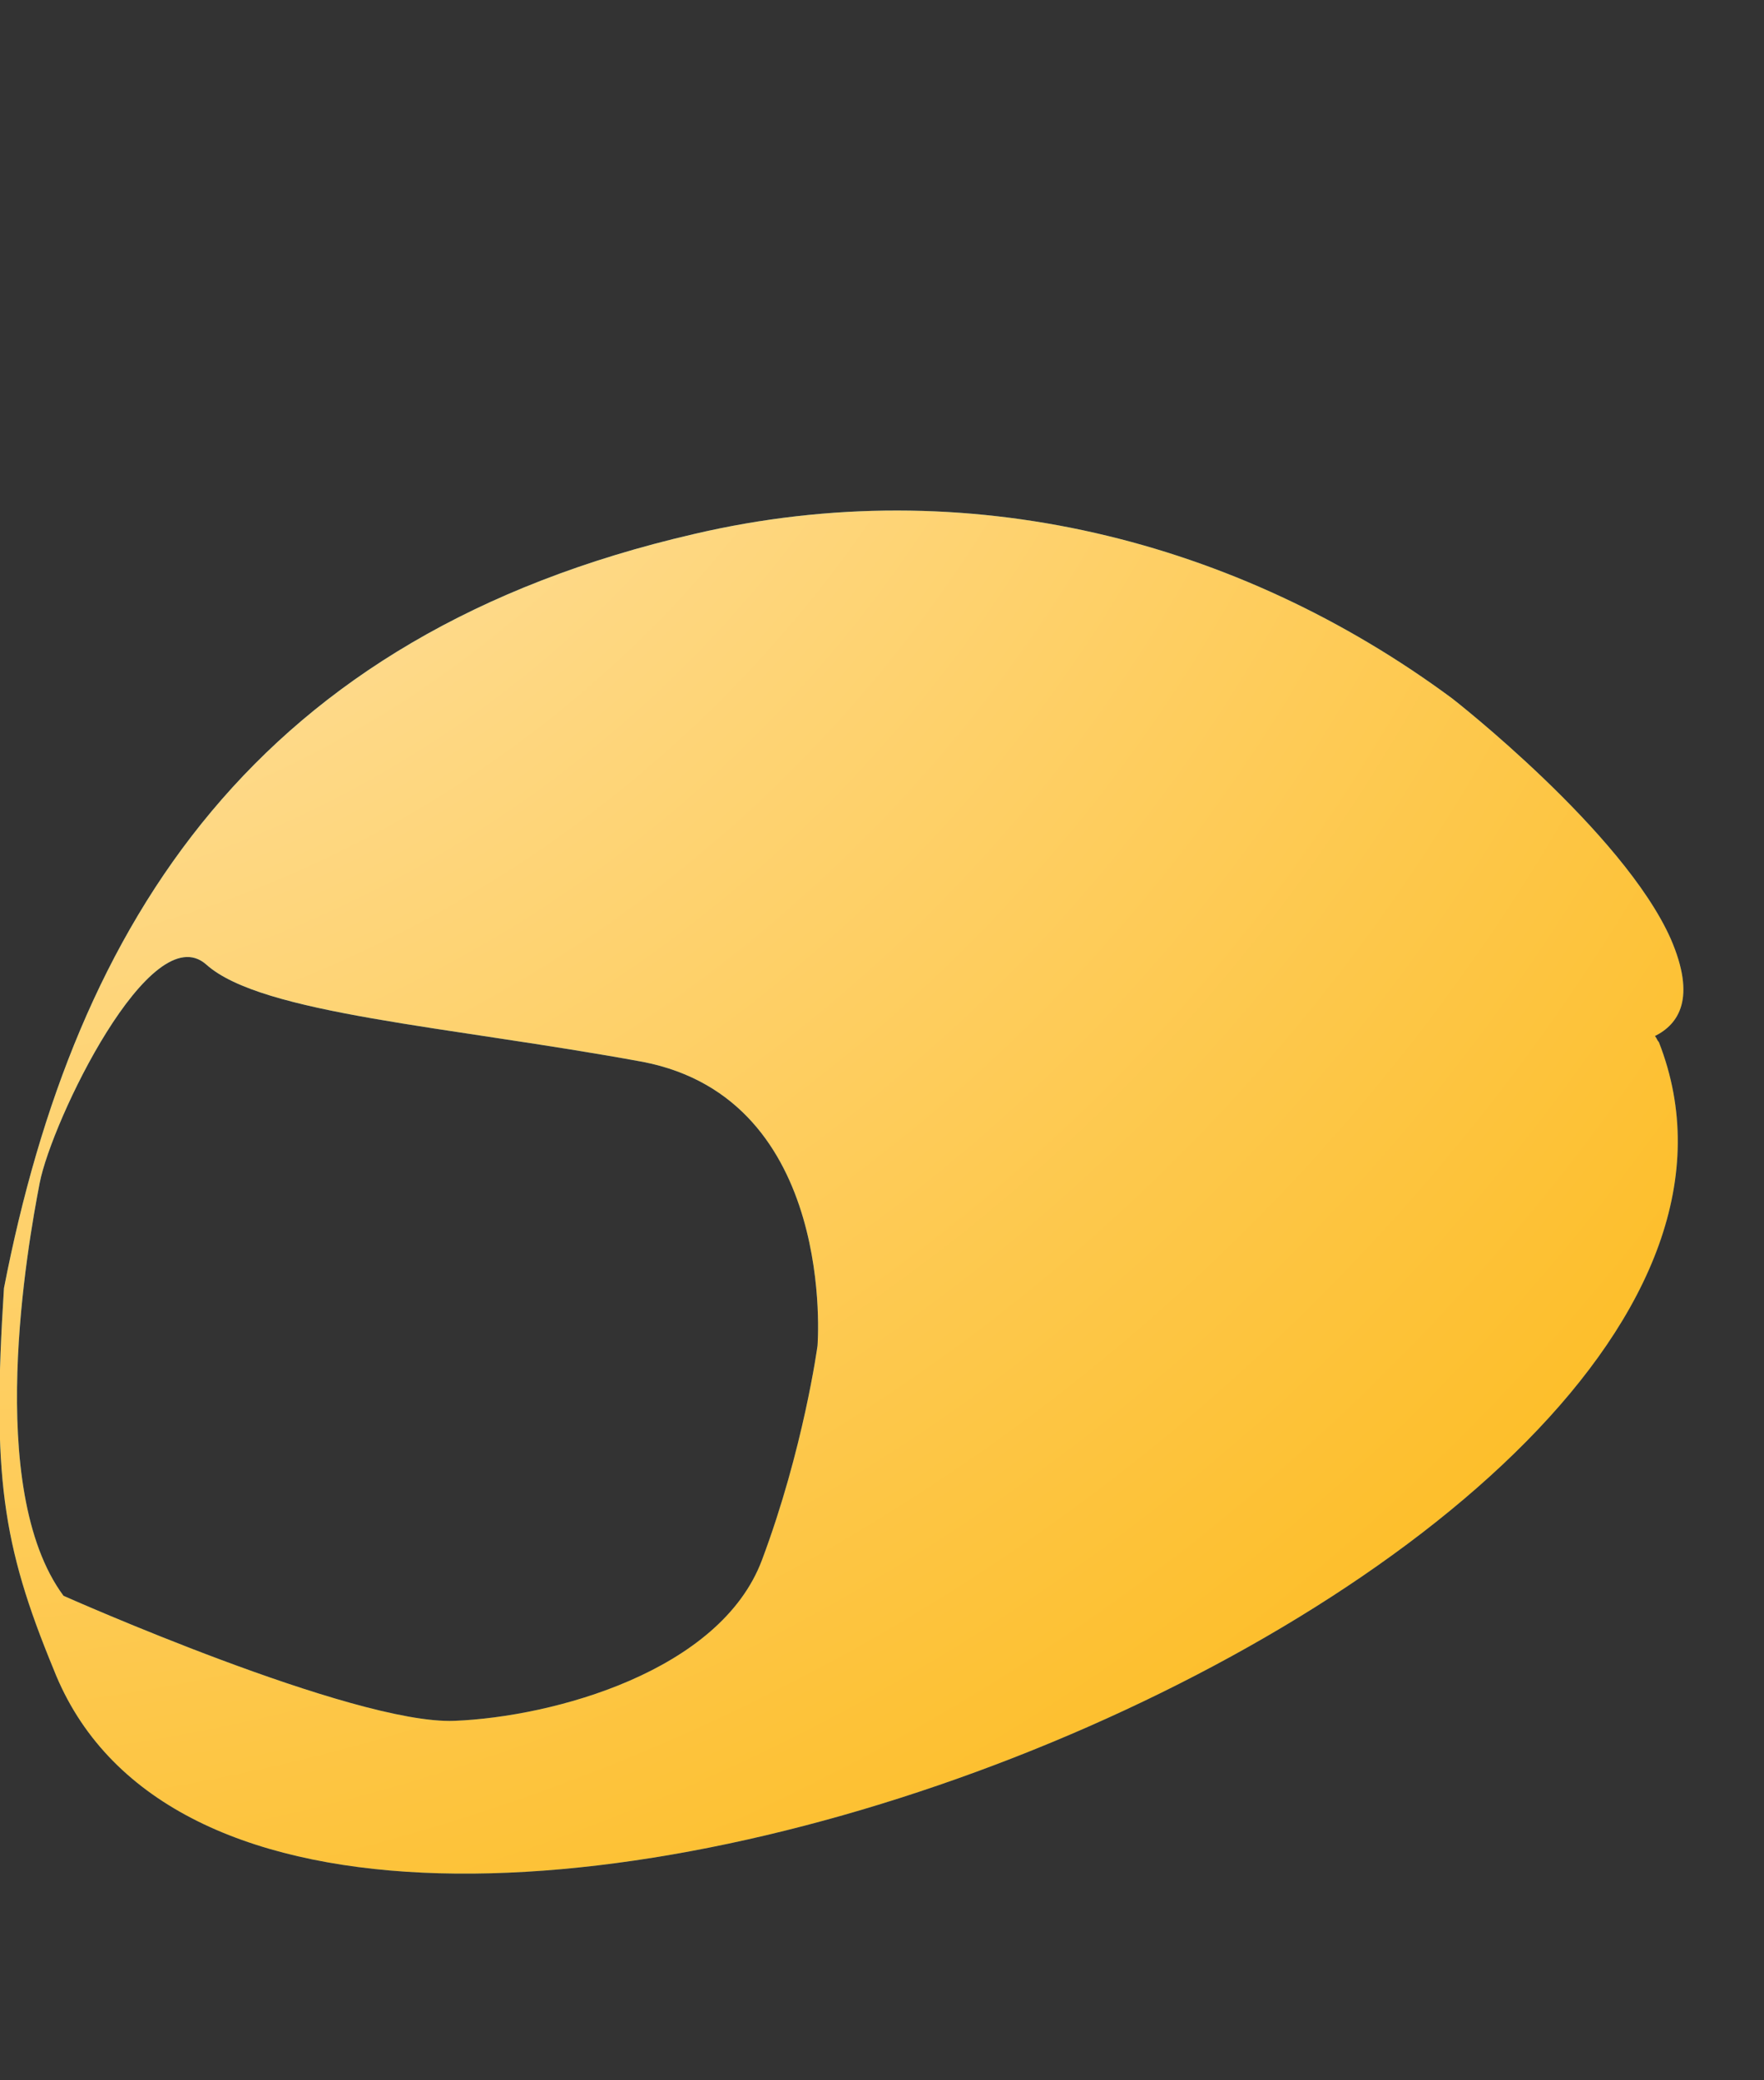 <?xml version="1.0" encoding="utf-8"?>
<!-- Generator: Adobe Illustrator 18.1.1, SVG Export Plug-In . SVG Version: 6.00 Build 0)  -->
<!DOCTYPE svg PUBLIC "-//W3C//DTD SVG 1.1//EN" "http://www.w3.org/Graphics/SVG/1.1/DTD/svg11.dtd">
<svg version="1.1" id="Layer_1" xmlns="http://www.w3.org/2000/svg" xmlns:xlink="http://www.w3.org/1999/xlink" x="0px" y="0px"
	 viewBox="0 0 88.9 104.8" enable-background="new 0 0 88.9 104.8" xml:space="preserve">
<rect x="0" y="0" width="88.9" height="104.8" fill="#333333" stroke="none"/>
<radialGradient id="SVGID_1_" cx="-8.826" cy="-9.935" r="122.773" gradientUnits="userSpaceOnUse">
	<stop  offset="0" style="stop-color:#29AAE1"/>
	<stop  offset="1" style="stop-color:#13558A"/>
</radialGradient>
<path fill="url(#SVGID_1_)" d="M83.4,52.2c1.2-0.6,2.1-1.9,0.8-4.9c-2.4-5.4-11-12.1-11-12.1c-10.8-8-24.5-11.5-38.2-8.3
	C12.9,32,3.8,46.4,0.2,64.9c-0.6,9.4-0.1,12.9,2.5,19.2c10.6,27,91.5-4.6,80.9-31.6C83.5,52.4,83.5,52.3,83.4,52.2z M41.2,67.8
	c0,0-0.7,5.2-2.8,10.8c-2.1,5.6-10.5,7.9-15.5,8.1c-5.1,0.2-19.7-6.3-19.7-6.3c-4-5.4-1.8-17.7-1.2-20.8c0.6-3.1,5.6-13.5,8.4-11
	s12.2,3.1,22,4.9C42.2,55.4,41.2,67.8,41.2,67.8z"/>
<radialGradient id="SVGID_2_" cx="-8.826" cy="-9.935" r="122.773" gradientUnits="userSpaceOnUse">
	<stop  offset="0" style="stop-color:#FFEED0"/>
	<stop  offset="1" style="stop-color:#FDBD26"/>
</radialGradient>
<path fill="url(#SVGID_2_)" d="M83.4,52.2c1.2-0.6,2.1-1.9,0.8-4.9c-2.4-5.4-11-12.1-11-12.1c-10.8-8-24.5-11.5-38.2-8.3
	C12.9,32,3.8,46.4,0.2,64.9c-0.6,9.4-0.1,12.9,2.5,19.2c10.6,27,91.5-4.6,80.9-31.6C83.5,52.4,83.5,52.3,83.4,52.2z M41.2,67.8
	c0,0-0.7,5.2-2.8,10.8c-2.1,5.6-10.5,7.9-15.5,8.1c-5.1,0.2-19.7-6.3-19.7-6.3c-4-5.4-1.8-17.7-1.2-20.8c0.6-3.1,5.6-13.5,8.4-11
	s12.2,3.1,22,4.9C42.2,55.4,41.2,67.8,41.2,67.8z"/>
</svg>
